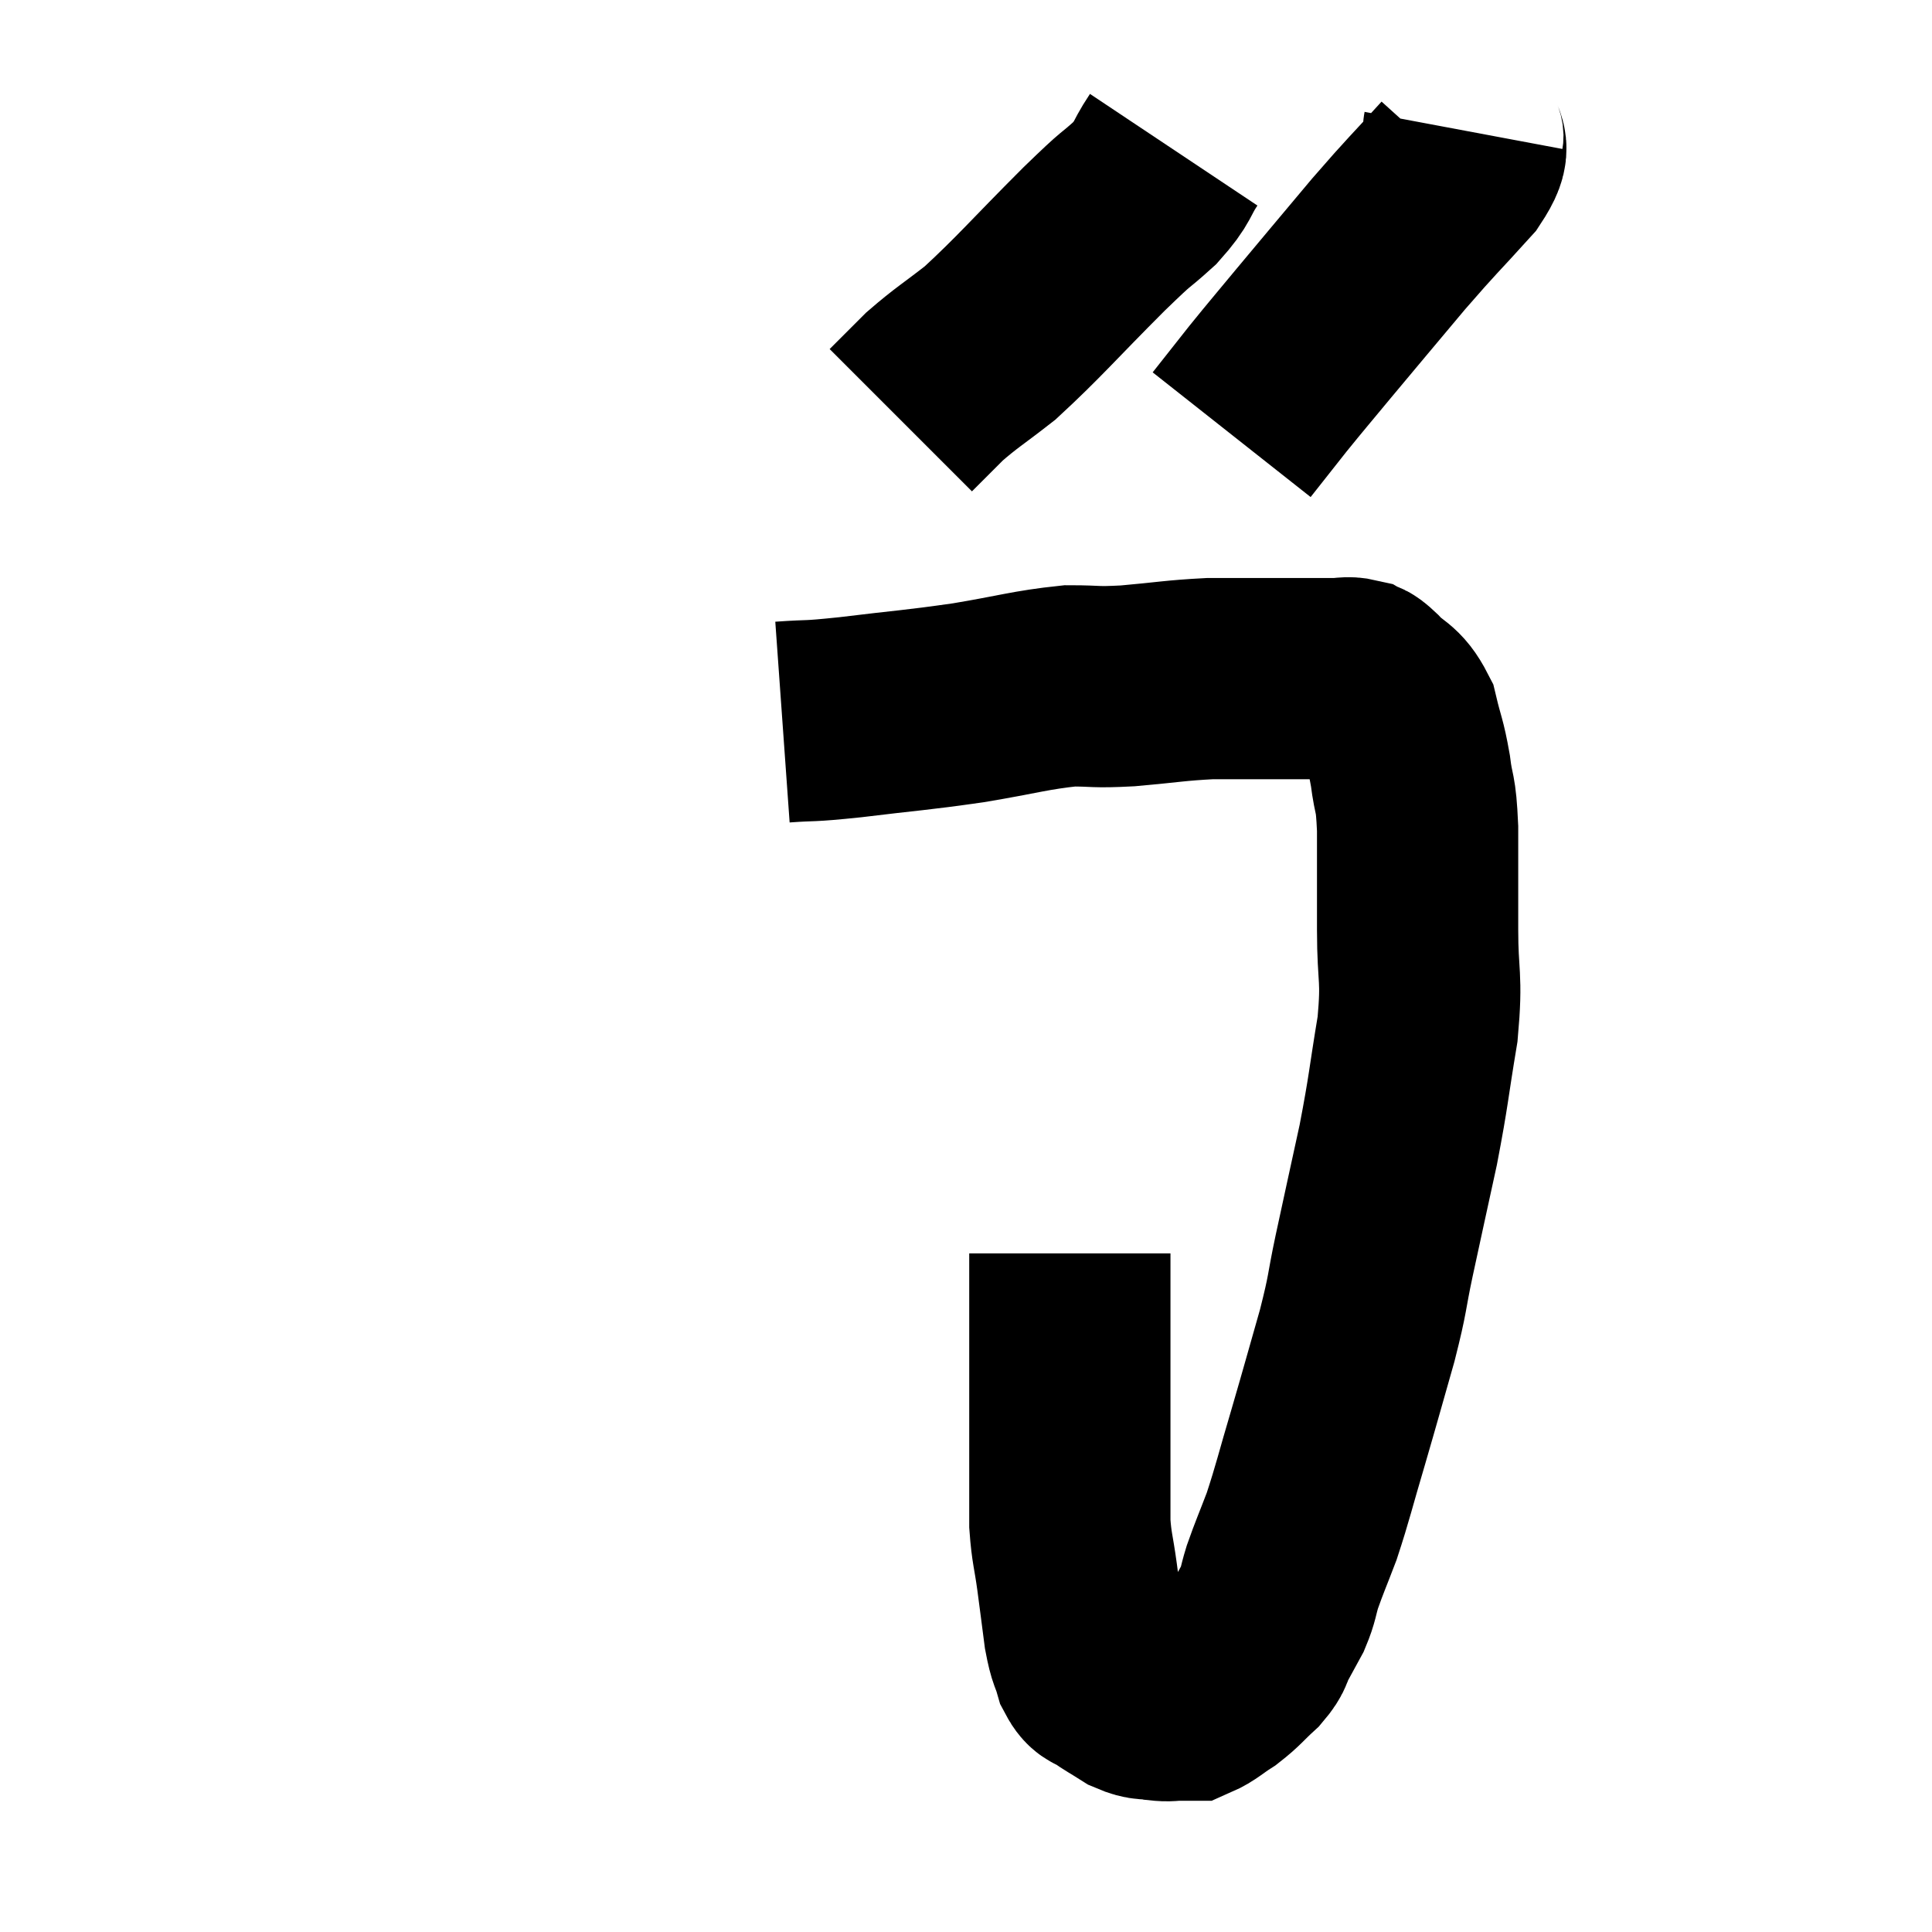 <svg width="48" height="48" viewBox="0 0 48 48" xmlns="http://www.w3.org/2000/svg"><path d="M 19.44 17.94 C 20.28 17.88, 19.965 17.94, 21.12 17.82 C 22.59 17.64, 22.695 17.655, 24.06 17.46 C 25.32 17.25, 25.59 17.145, 26.58 17.04 C 27.3 17.04, 27.15 17.085, 28.02 17.04 C 29.04 16.95, 29.19 16.905, 30.06 16.86 C 30.78 16.86, 30.87 16.86, 31.5 16.86 C 32.04 16.86, 32.16 16.86, 32.58 16.86 C 32.88 16.86, 32.91 16.86, 33.18 16.86 C 33.42 16.86, 33.465 16.815, 33.66 16.86 C 33.81 16.95, 33.69 16.785, 33.96 17.04 C 34.35 17.46, 34.47 17.355, 34.74 17.88 C 34.89 18.51, 34.92 18.465, 35.04 19.14 C 35.13 19.86, 35.175 19.59, 35.22 20.58 C 35.22 21.84, 35.22 21.855, 35.22 23.1 C 35.22 24.33, 35.34 24.225, 35.22 25.56 C 34.98 27, 35.01 27.03, 34.74 28.44 C 34.44 29.82, 34.395 30.015, 34.14 31.2 C 33.93 32.19, 34.005 32.055, 33.72 33.18 C 33.36 34.44, 33.345 34.515, 33 35.7 C 32.67 36.81, 32.625 37.05, 32.34 37.92 C 32.1 38.55, 32.04 38.67, 31.86 39.18 C 31.74 39.57, 31.77 39.6, 31.62 39.96 C 31.44 40.29, 31.425 40.32, 31.26 40.62 C 31.11 40.89, 31.215 40.86, 30.96 41.16 C 30.6 41.49, 30.585 41.55, 30.24 41.82 C 29.91 42.03, 29.82 42.135, 29.58 42.24 C 29.43 42.24, 29.475 42.24, 29.28 42.24 C 29.04 42.24, 29.07 42.27, 28.8 42.24 C 28.5 42.18, 28.515 42.255, 28.2 42.12 C 27.87 41.91, 27.795 41.88, 27.54 41.7 C 27.36 41.55, 27.33 41.685, 27.18 41.4 C 27.06 40.98, 27.045 41.115, 26.94 40.56 C 26.85 39.87, 26.85 39.855, 26.76 39.18 C 26.67 38.52, 26.625 38.475, 26.58 37.86 C 26.58 37.29, 26.58 37.53, 26.58 36.72 C 26.58 35.67, 26.58 35.64, 26.58 34.62 C 26.58 33.63, 26.58 33.465, 26.58 32.64 C 26.58 31.98, 26.58 31.65, 26.58 31.32 C 26.58 31.32, 26.58 31.32, 26.58 31.32 C 26.58 31.32, 26.58 31.365, 26.58 31.32 L 26.58 31.14" fill="none" stroke="black" stroke-width="5"></path><path d="M 29.16 3.72 C 28.8 4.26, 28.935 4.245, 28.44 4.8 C 27.81 5.37, 28.14 5.01, 27.18 5.94 C 25.89 7.23, 25.59 7.605, 24.6 8.52 C 23.91 9.06, 23.775 9.12, 23.22 9.6 C 22.8 10.02, 22.59 10.23, 22.38 10.44 L 22.38 10.44" fill="none" stroke="black" stroke-width="5"></path><path d="M 36.36 3.24 C 36.27 3.72, 36.645 3.495, 36.18 4.2 C 35.34 5.13, 35.385 5.04, 34.5 6.06 C 33.57 7.17, 33.39 7.38, 32.64 8.28 C 32.07 8.97, 32.01 9.03, 31.5 9.66 L 30.6 10.8" fill="none" stroke="black" stroke-width="5"></path></svg>